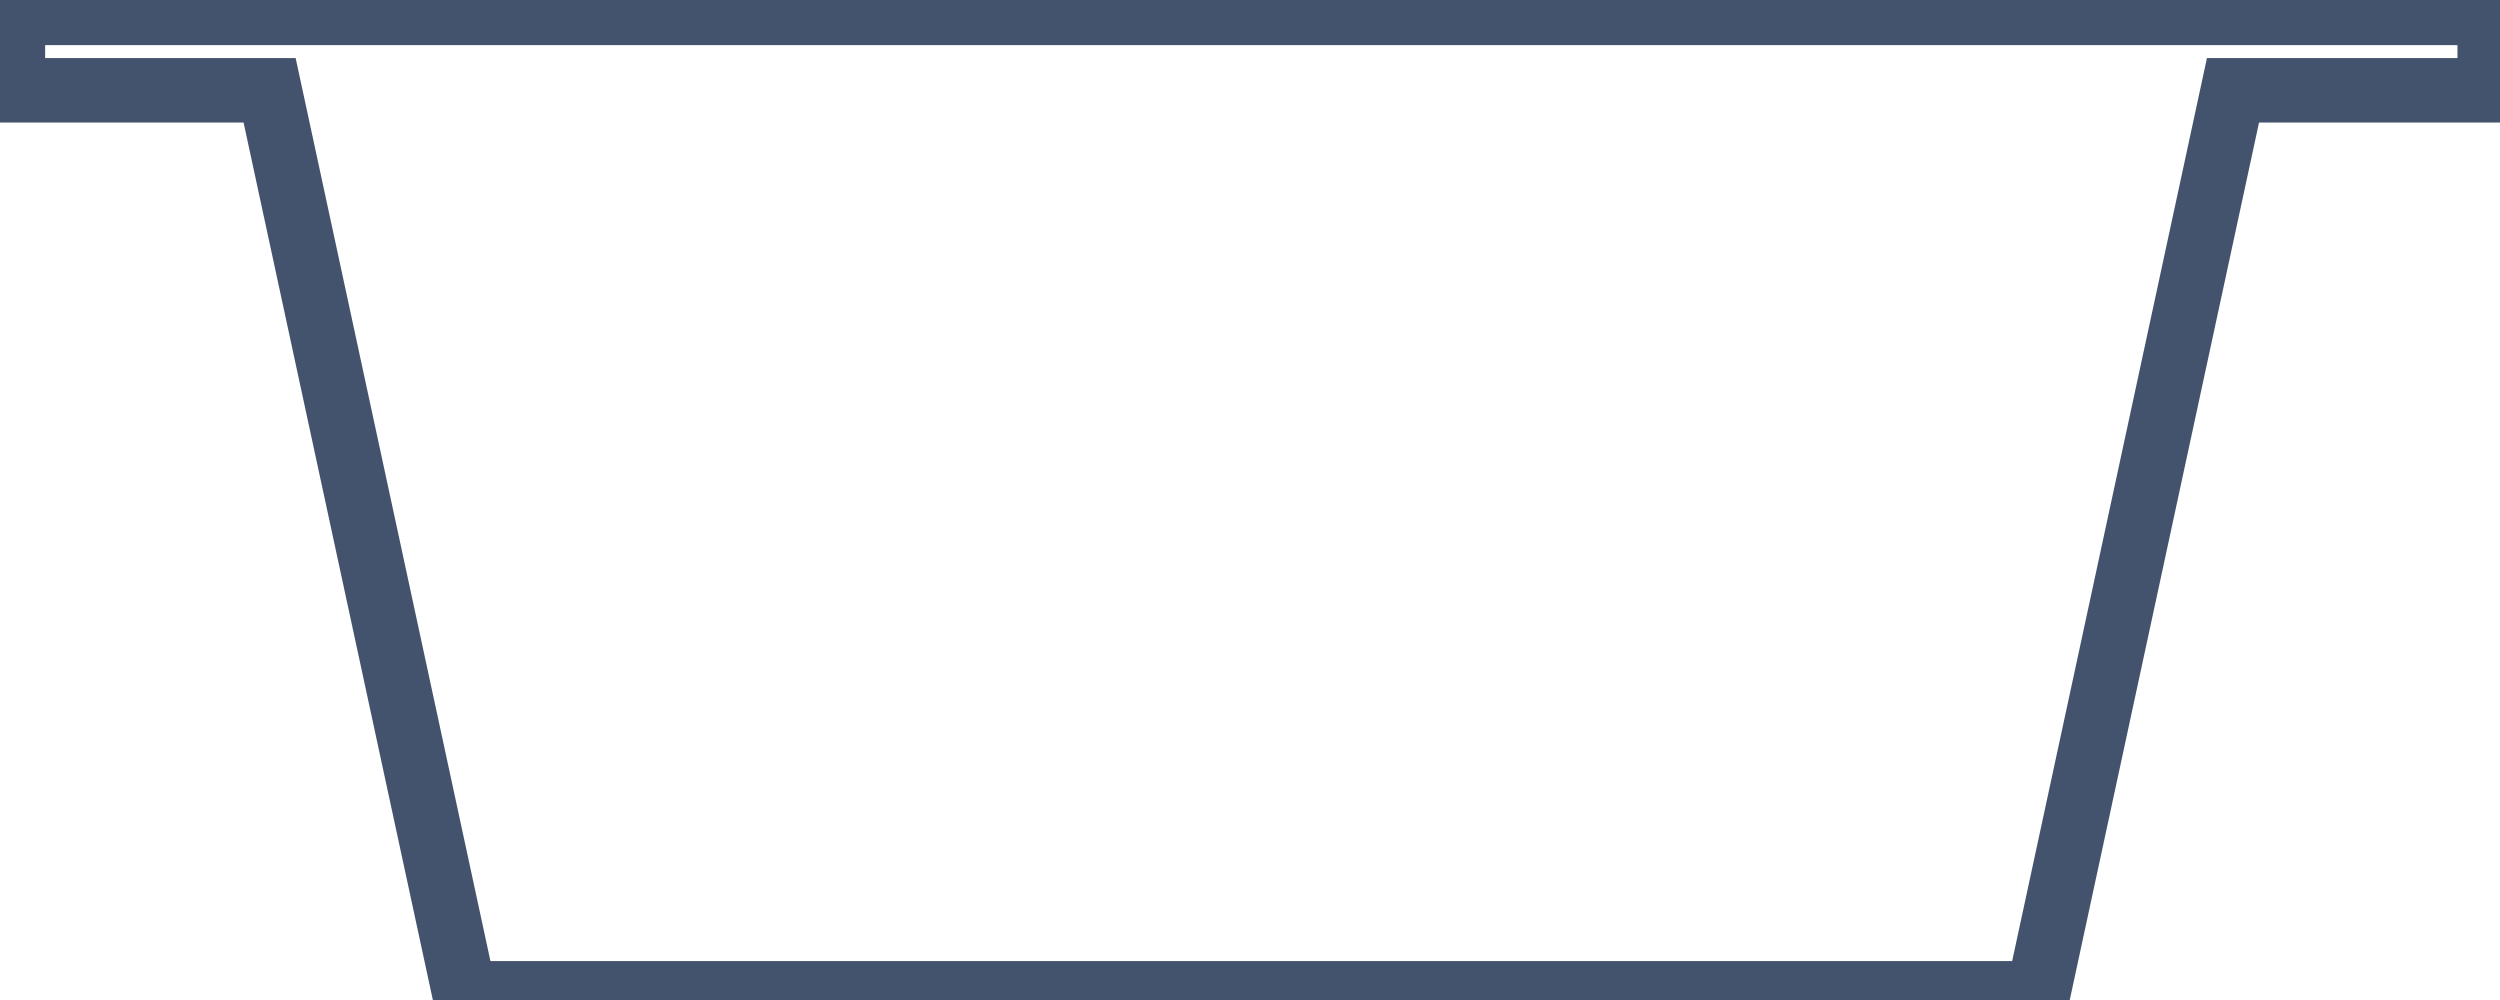 <svg data-v-9833e8b2="" version="1.1" xmlns="http://www.w3.org/2000/svg" xmlns:xlink="http://www.w3.org/1999/xlink" width="25" height="10"><g data-v-9833e8b2=""><path data-v-9833e8b2="" transform="scale(0.129)" fill="none" stroke="rgba(68, 83, 109, 1)" paint-order="fill stroke markers" d="m193,7l-19.9,0l-15.1,70l-122,0l-15.1,-70l-19.9,0l0,-6l192,0l0,6z" stroke-width="5" stroke-miterlimit="10" stroke-dasharray=""></path></g></svg>